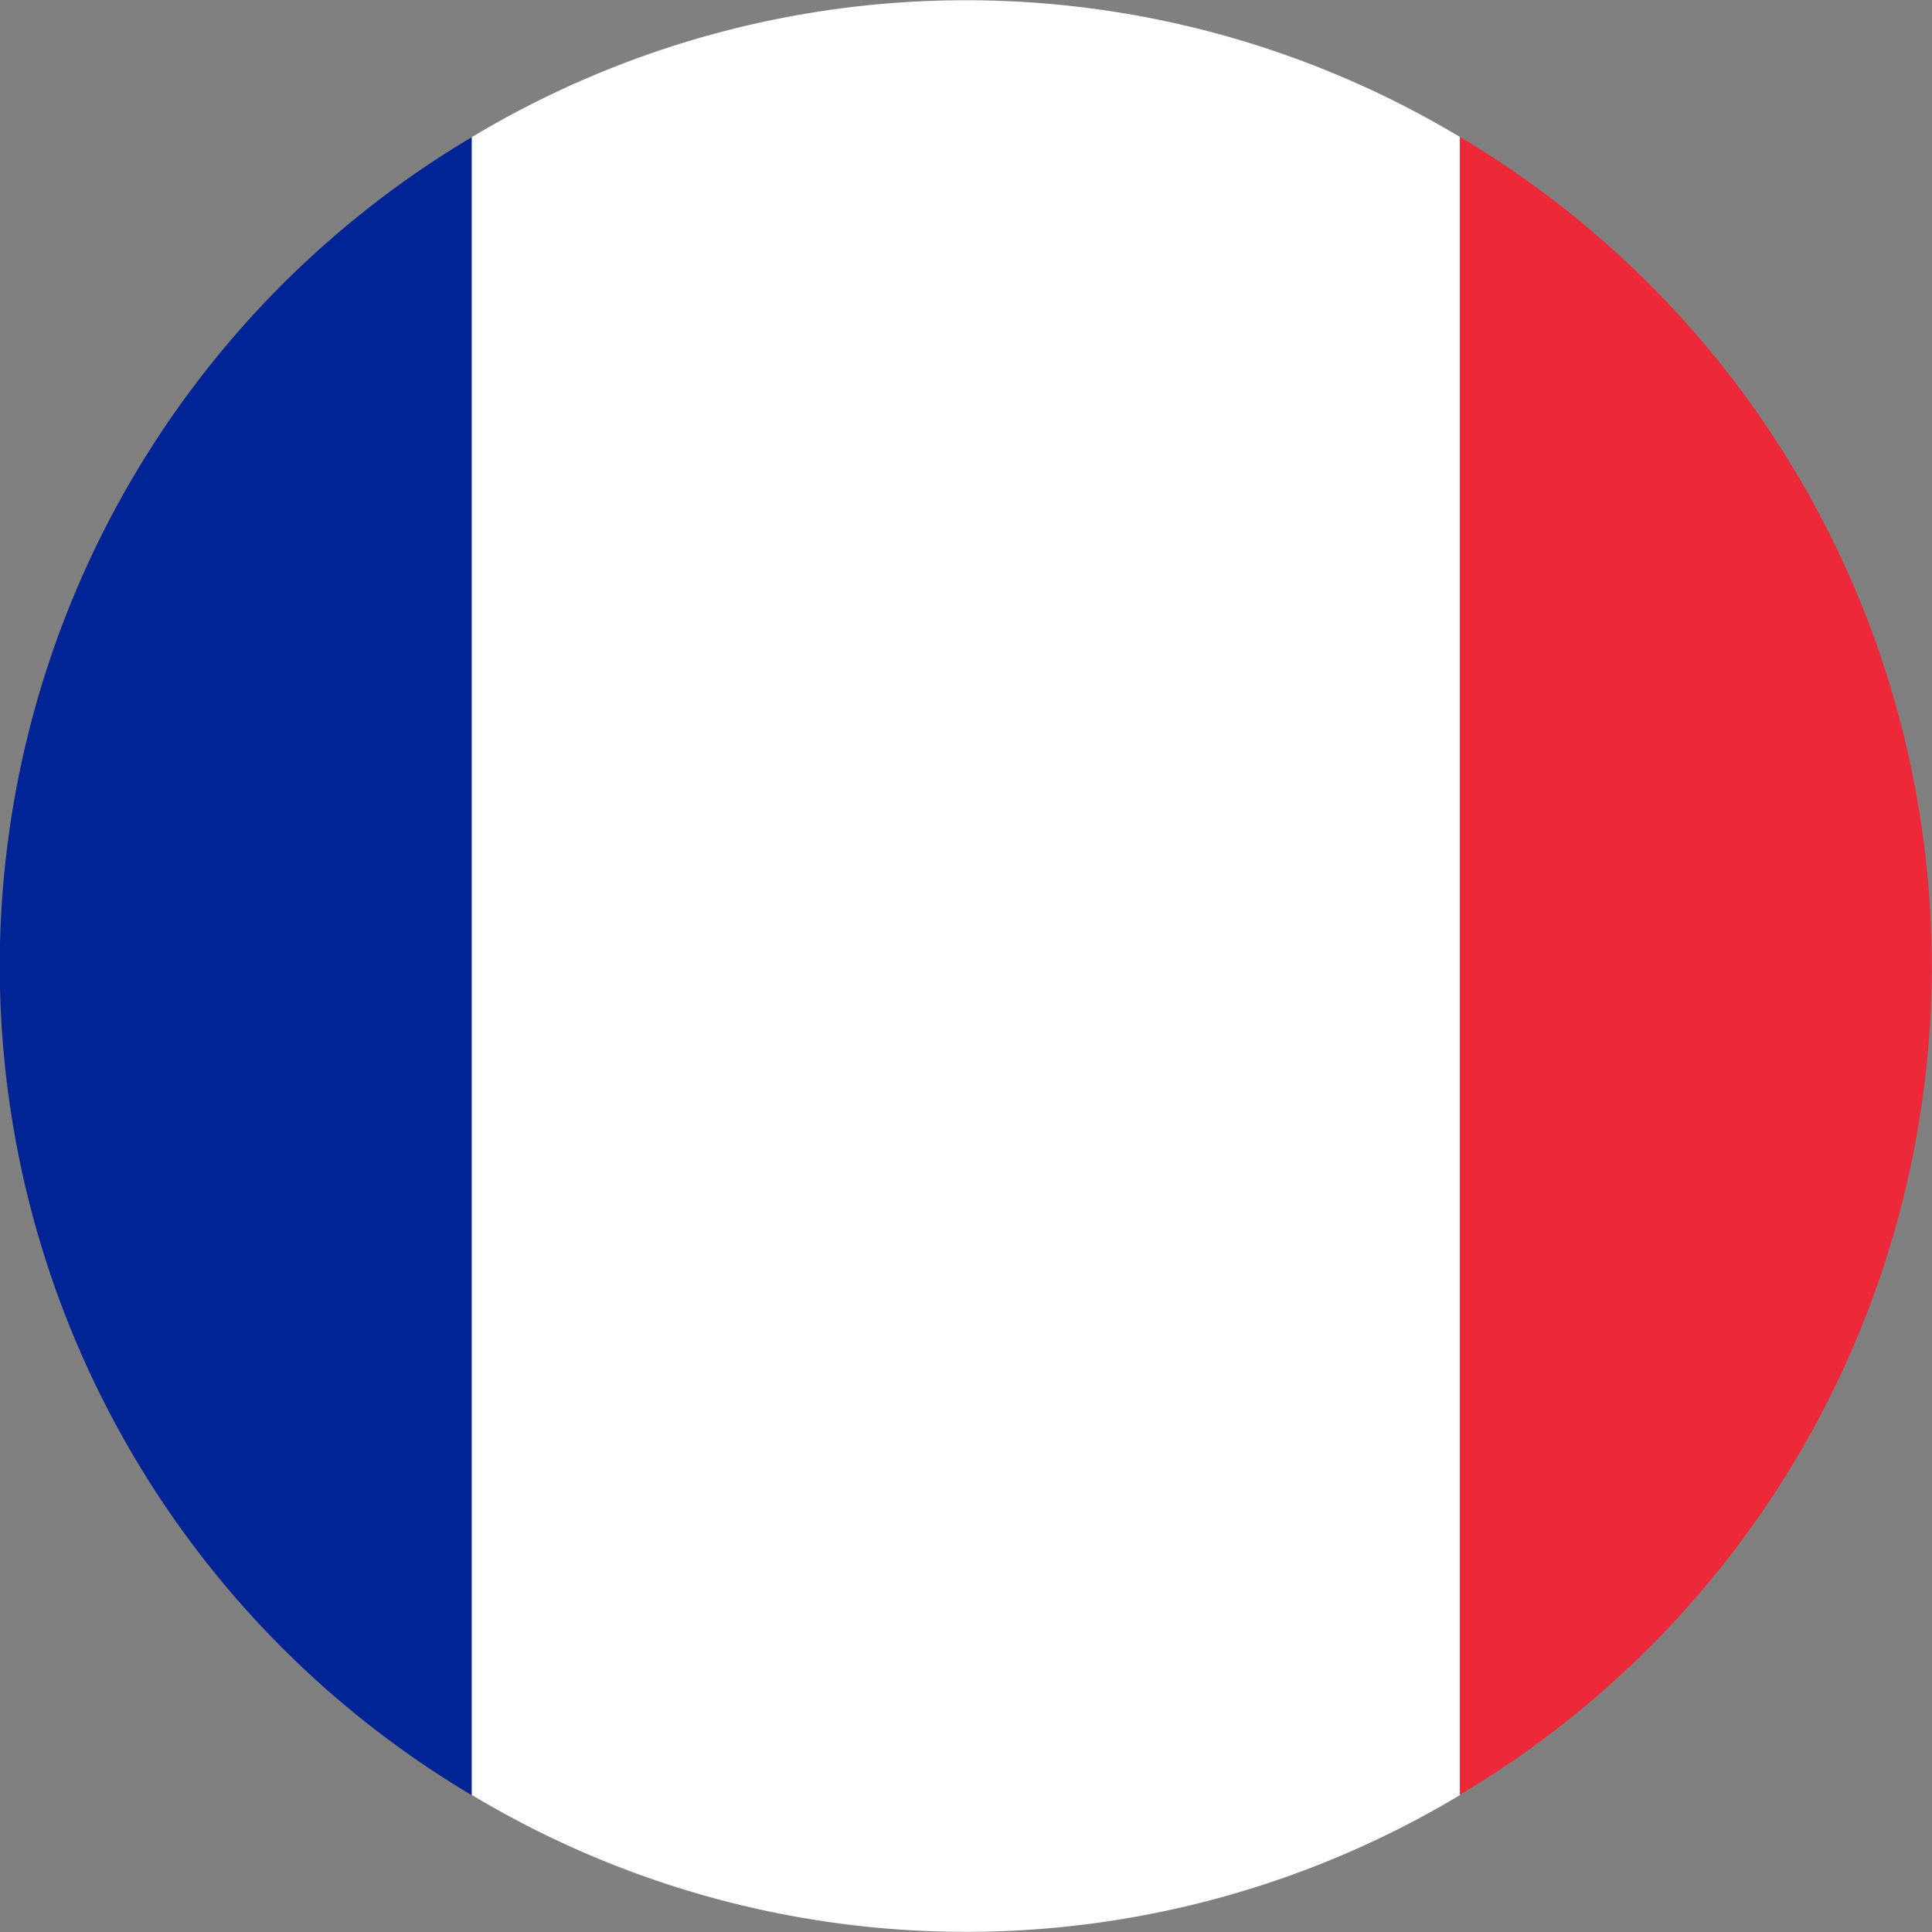 <svg xmlns="http://www.w3.org/2000/svg" xmlns:xlink="http://www.w3.org/1999/xlink" width="24" height="24" viewBox="0 0 24 24">
  <rect x="0" y="0" width="24" height="24" fill="#808080" stroke="none"/>
  <defs>
    <clipPath id="clip-國旗_法國">
      <rect width="24" height="24"/>
    </clipPath>
  </defs>
  <g id="國旗_法國" clip-path="url(#clip-國旗_法國)">
    <g id="Group_38940" data-name="Group 38940" transform="translate(-697.303 122.139)">
      <path id="Path_51172" data-name="Path 51172" d="M697.3-110.139a11.983,11.983,0,0,0,5.862,10.3v-20.595A11.981,11.981,0,0,0,697.3-110.139Z" fill="#002496"/>
      <path id="Path_51173" data-name="Path 51173" d="M703.165-120.436v20.595a11.923,11.923,0,0,0,6.138,1.7,11.926,11.926,0,0,0,6.138-1.7v-20.595a11.926,11.926,0,0,0-6.138-1.7A11.924,11.924,0,0,0,703.165-120.436Z" fill="#fff"/>
      <path id="Path_51174" data-name="Path 51174" d="M721.3-110.139a11.981,11.981,0,0,0-5.862-10.3v20.595A11.982,11.982,0,0,0,721.3-110.139Z" fill="#ed2839"/>
    </g>
  </g>
</svg>
